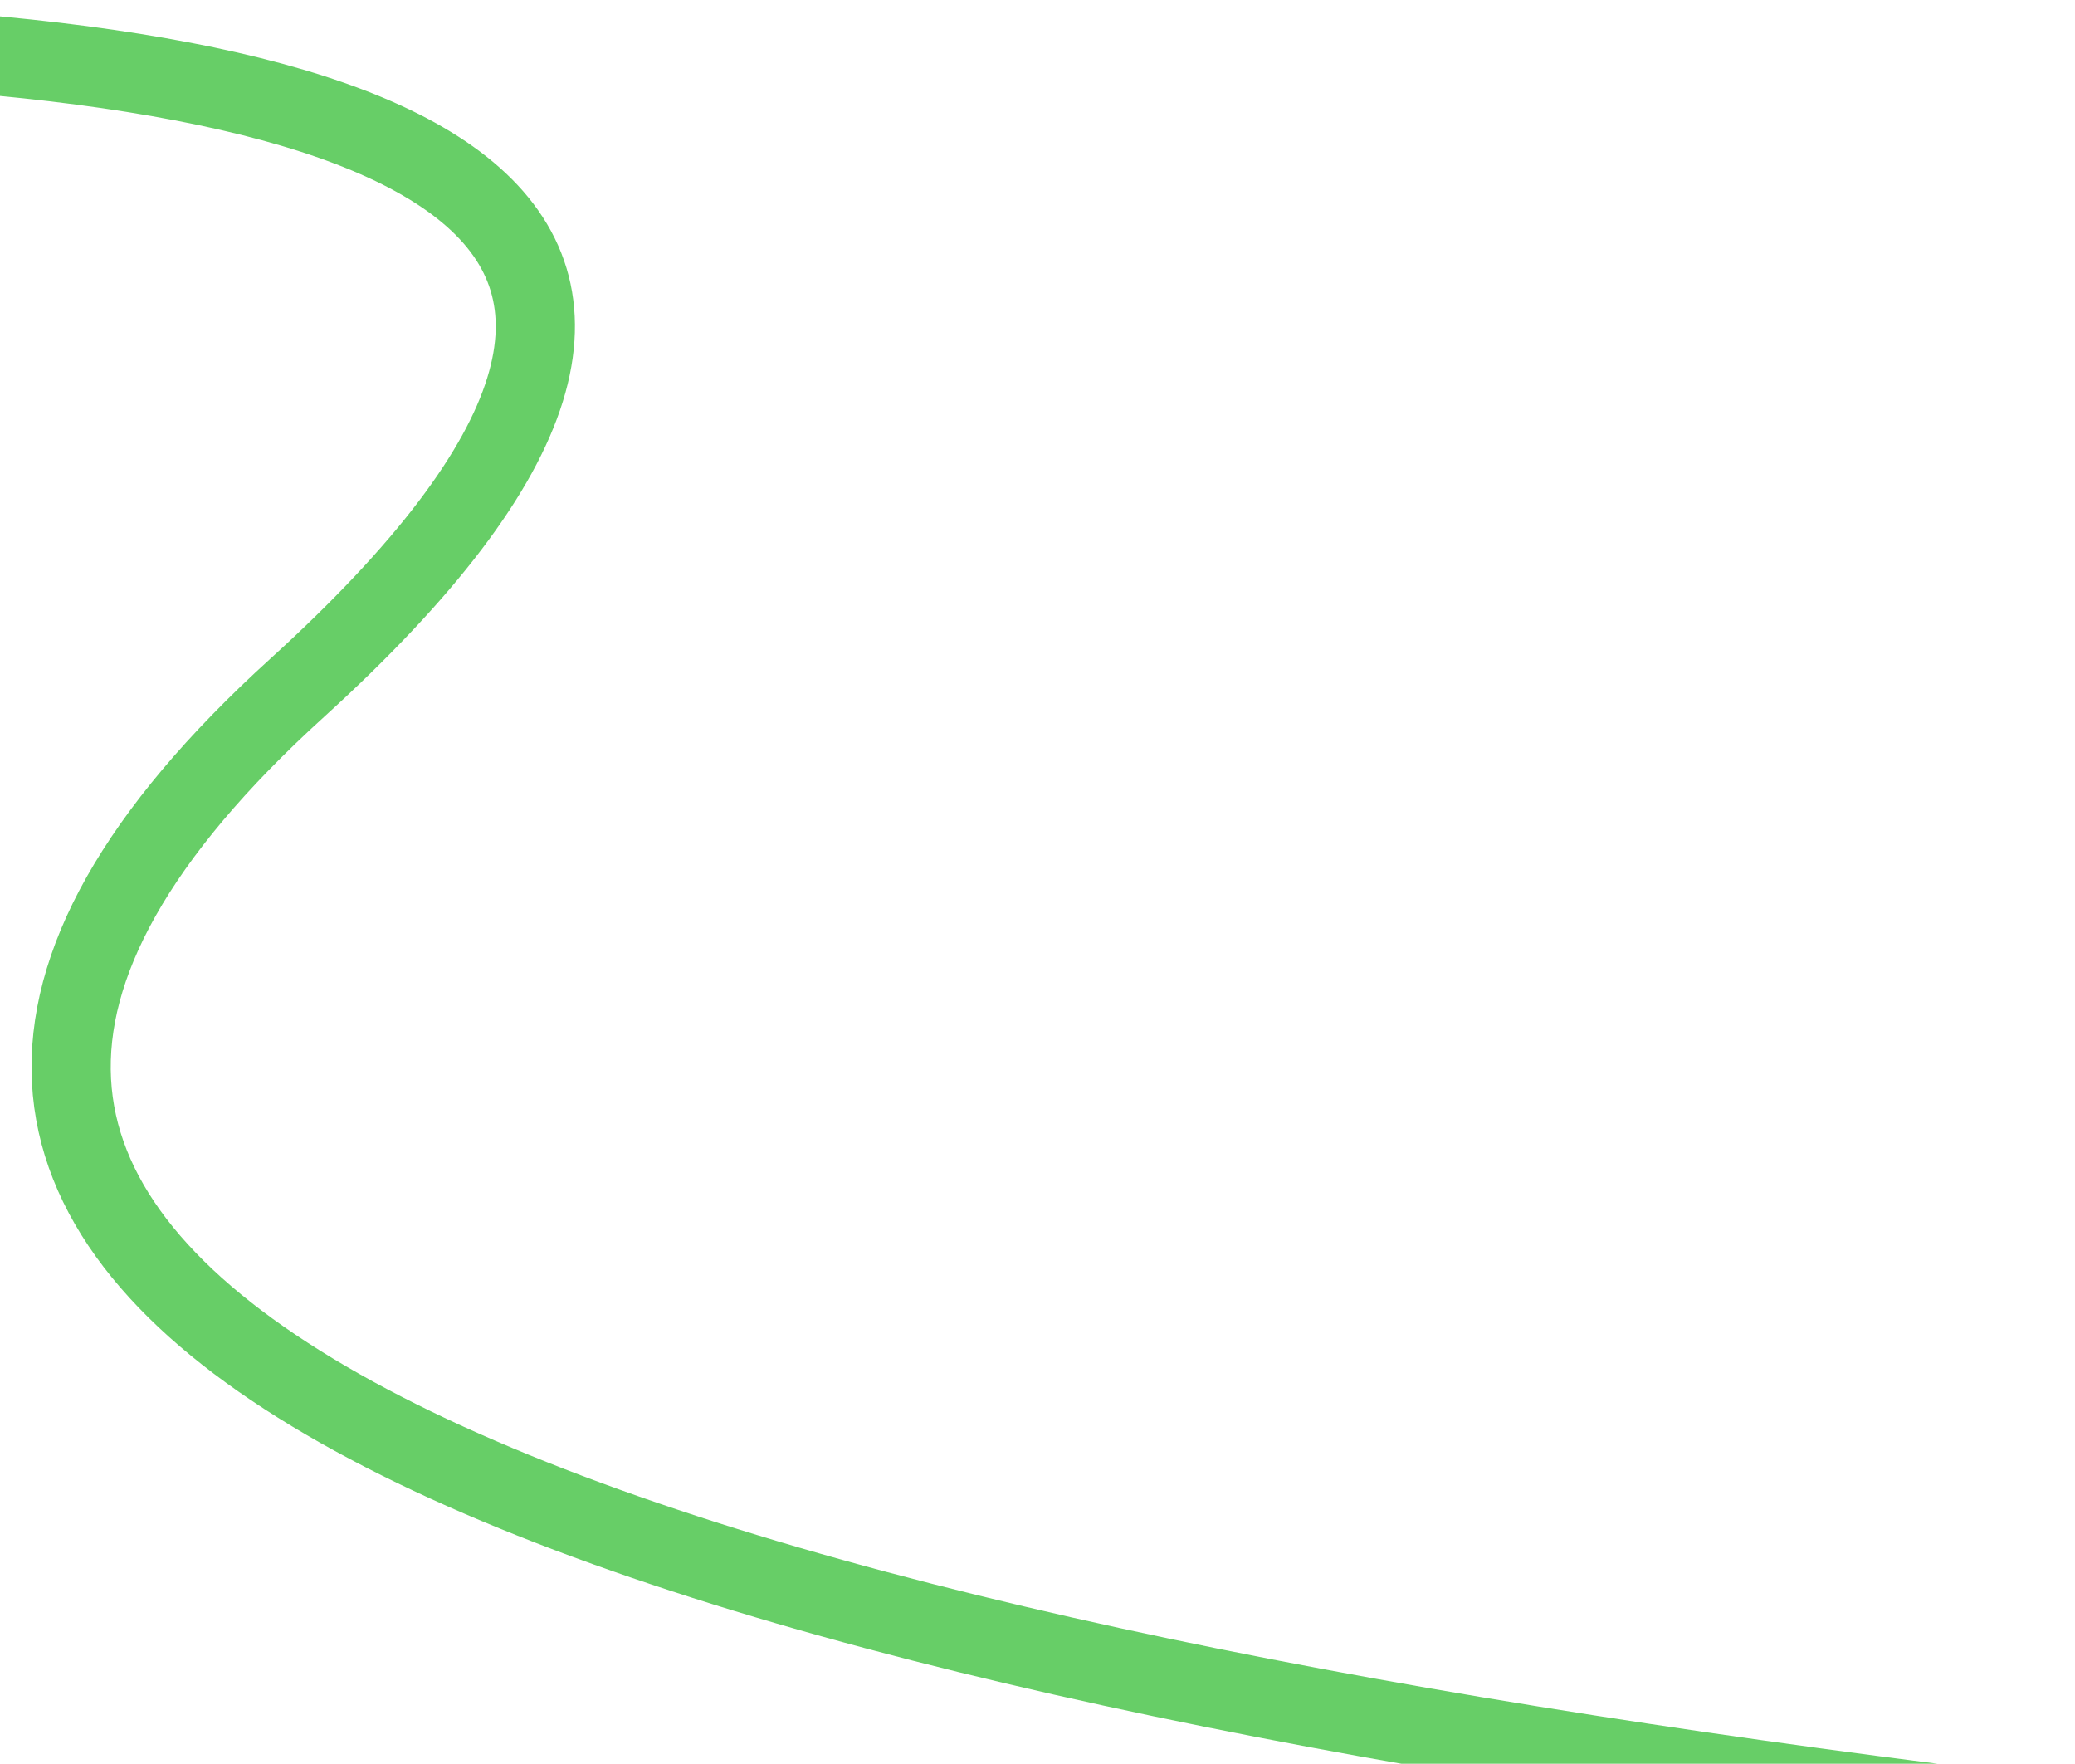 <svg width="393" height="334" viewBox="0 0 393 334" fill="none" xmlns="http://www.w3.org/2000/svg">
<path d="M-511.511 56.827C-240.334 6.923 252.87 -48.254 56.266 130.271C-189.488 353.428 689.014 370.376 1019.51 381.675" stroke="#67CE67" stroke-width="15" stroke-linecap="round"/>
</svg>
